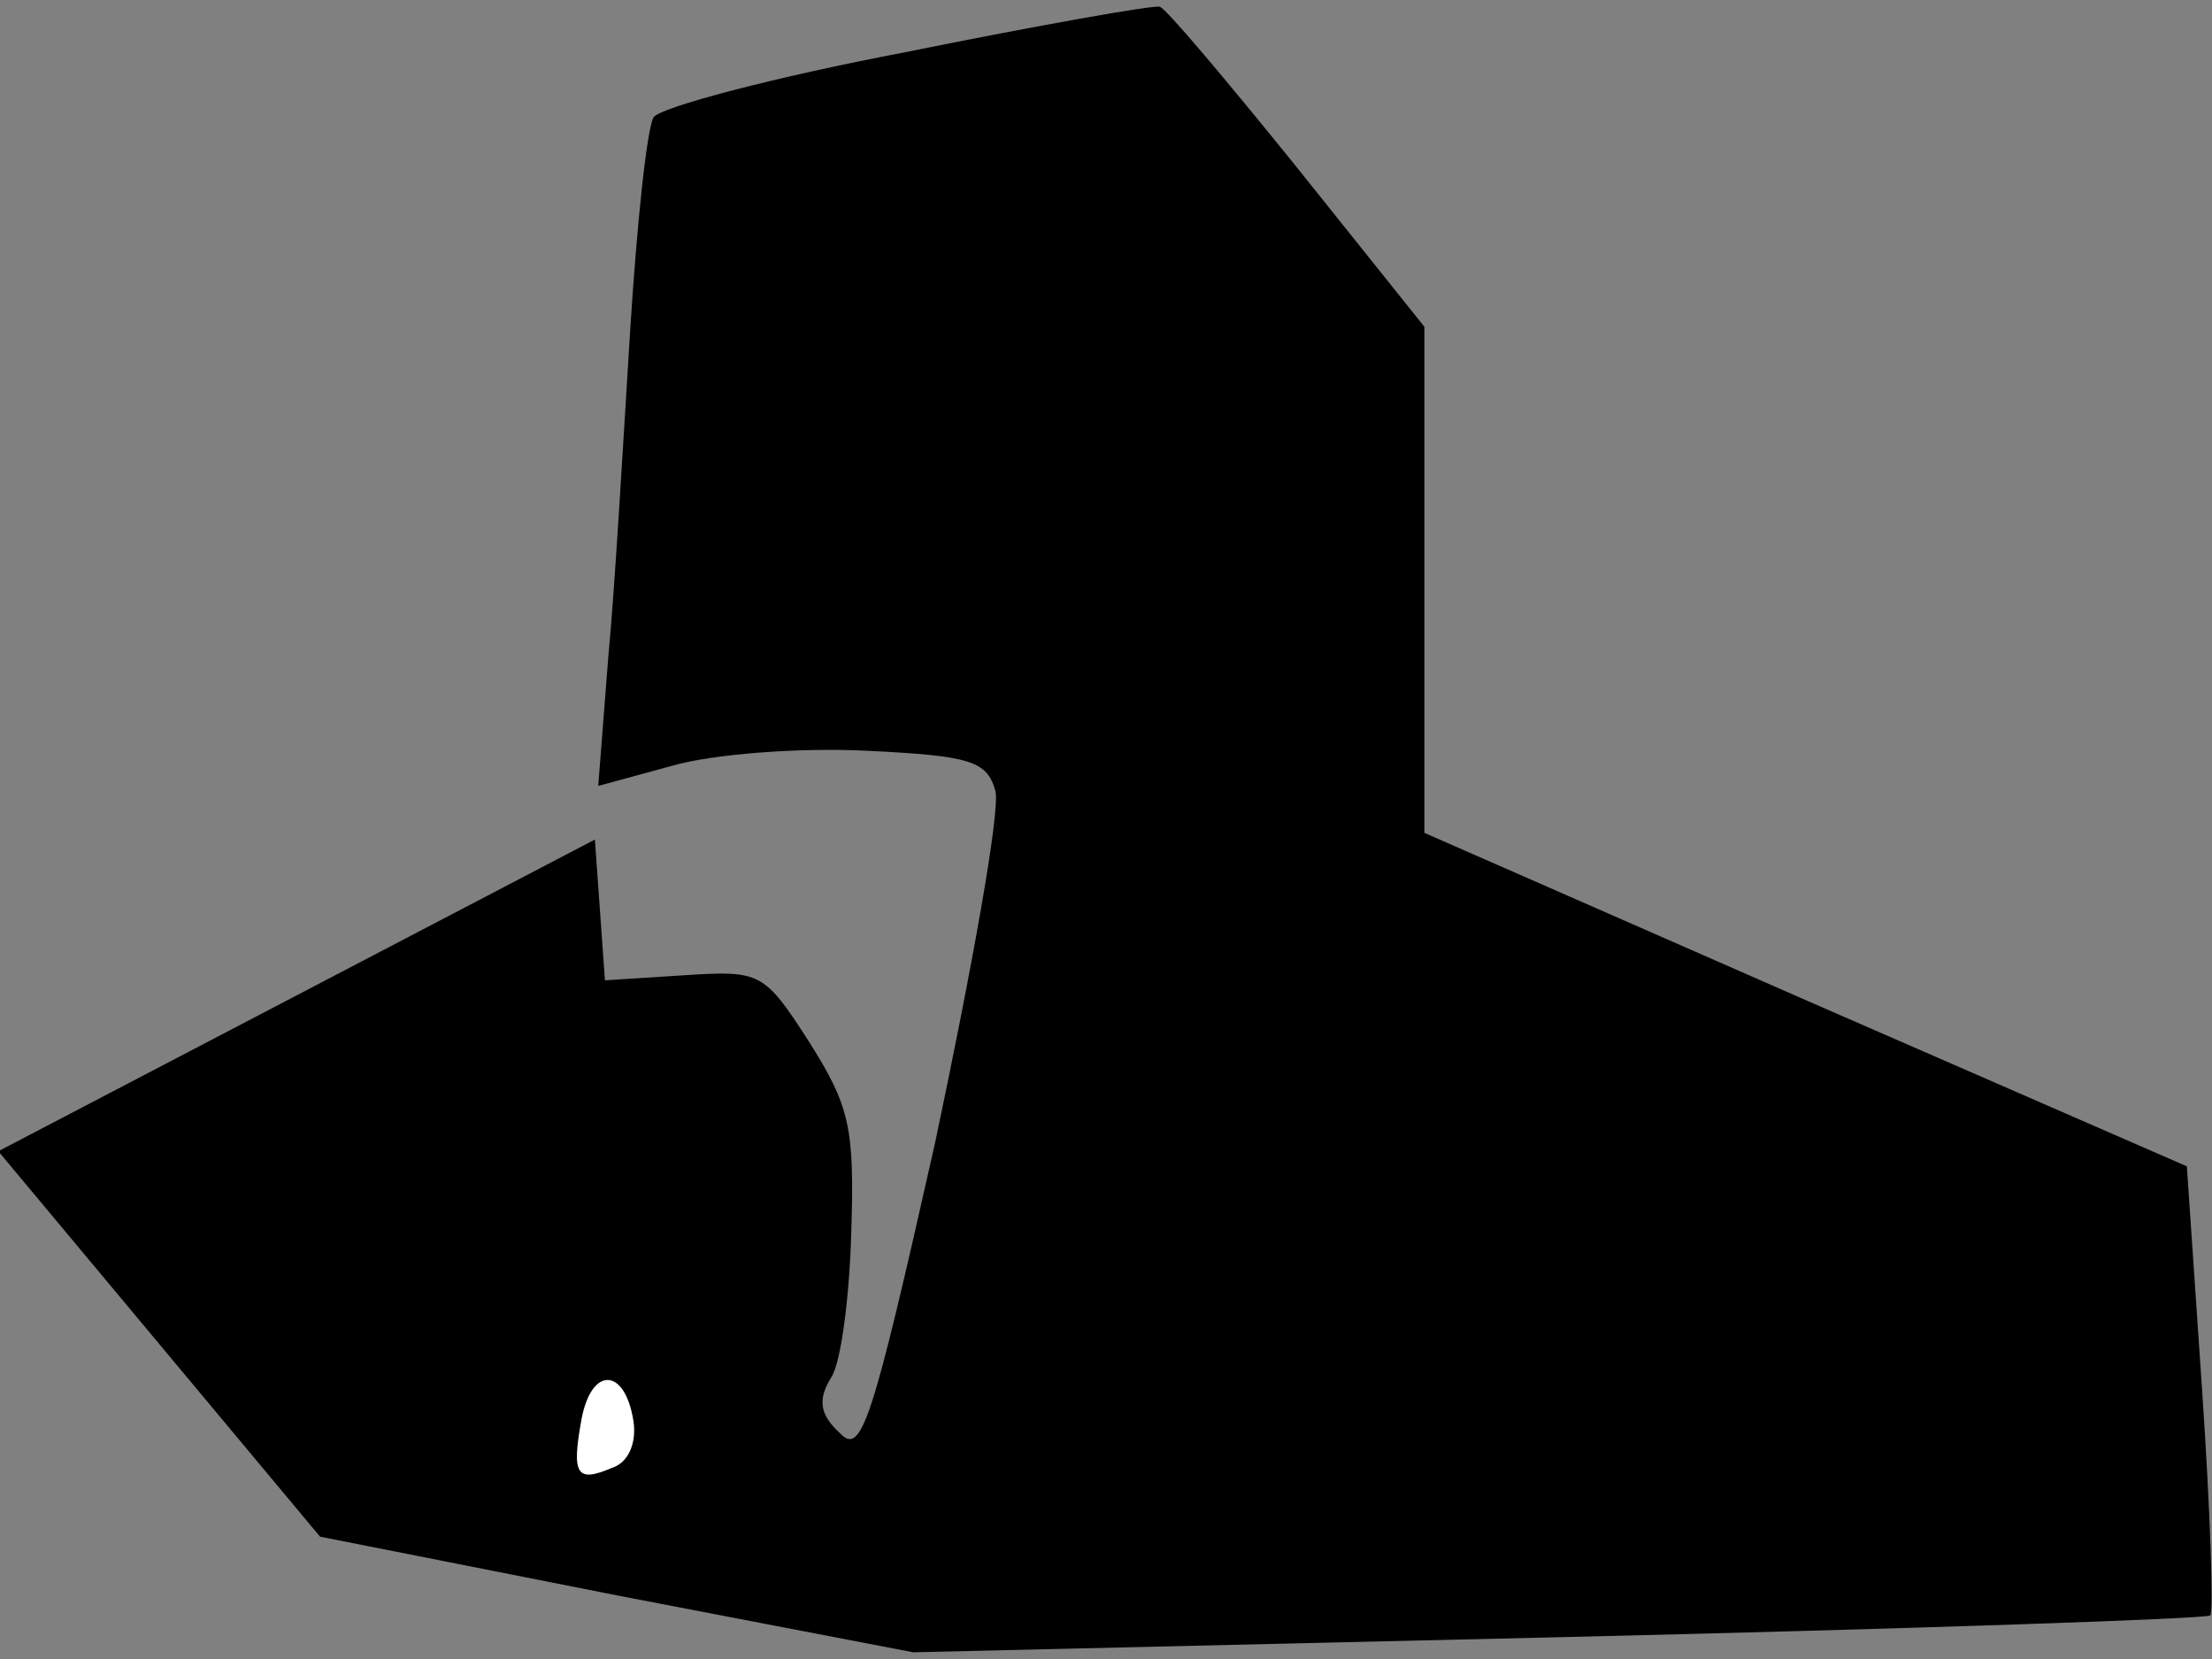 <?xml version="1.0" standalone="no"?>
<!DOCTYPE svg PUBLIC "-//W3C//DTD SVG 20010904//EN"
 "http://www.w3.org/TR/2001/REC-SVG-20010904/DTD/svg10.dtd">
<svg version="1.0" xmlns="http://www.w3.org/2000/svg"
 width="132pt" height="99pt" viewBox="0 0 132 99"
 preserveAspectRatio="xMidYMid meet">
<rect x="0" y="0" width="132" height="99" fill="#808080" stroke="none"/>
<g transform="translate(0,99) scale(0.1,-0.1)"
fill="#000000" stroke="none">
<path fill="#000000" stroke="none" d="M541 959 c-79 -15 -147 -33 -151 -39
-4 -7 -10 -64 -14 -128 -4 -64 -9 -152 -13 -194 l-6 -77 44 12 c24 7 76 11
116 9 62 -3 72 -6 77 -24 3 -12 -14 -106 -36 -210 -38 -169 -44 -187 -57 -173
-12 11 -13 20 -5 33 6 9 11 49 12 87 2 62 -1 75 -25 113 -27 42 -29 43 -75 40
l-47 -3 -3 42 -3 42 -178 -93 -178 -93 96 -115 96 -115 177 -35 177 -34 385 9
c212 5 387 11 389 13 2 2 0 63 -5 136 l-9 132 -227 99 -228 100 0 151 0 151
-76 95 c-42 52 -79 96 -82 96 -4 1 -72 -11 -151 -27z"/>
<path fill="#ffffff" stroke="none" d="M378 142 c2 -13 -3 -25 -13 -28 -21 -9
-24 -4 -18 29 6 32 26 31 31 -1z"/>
</g>
</svg>
